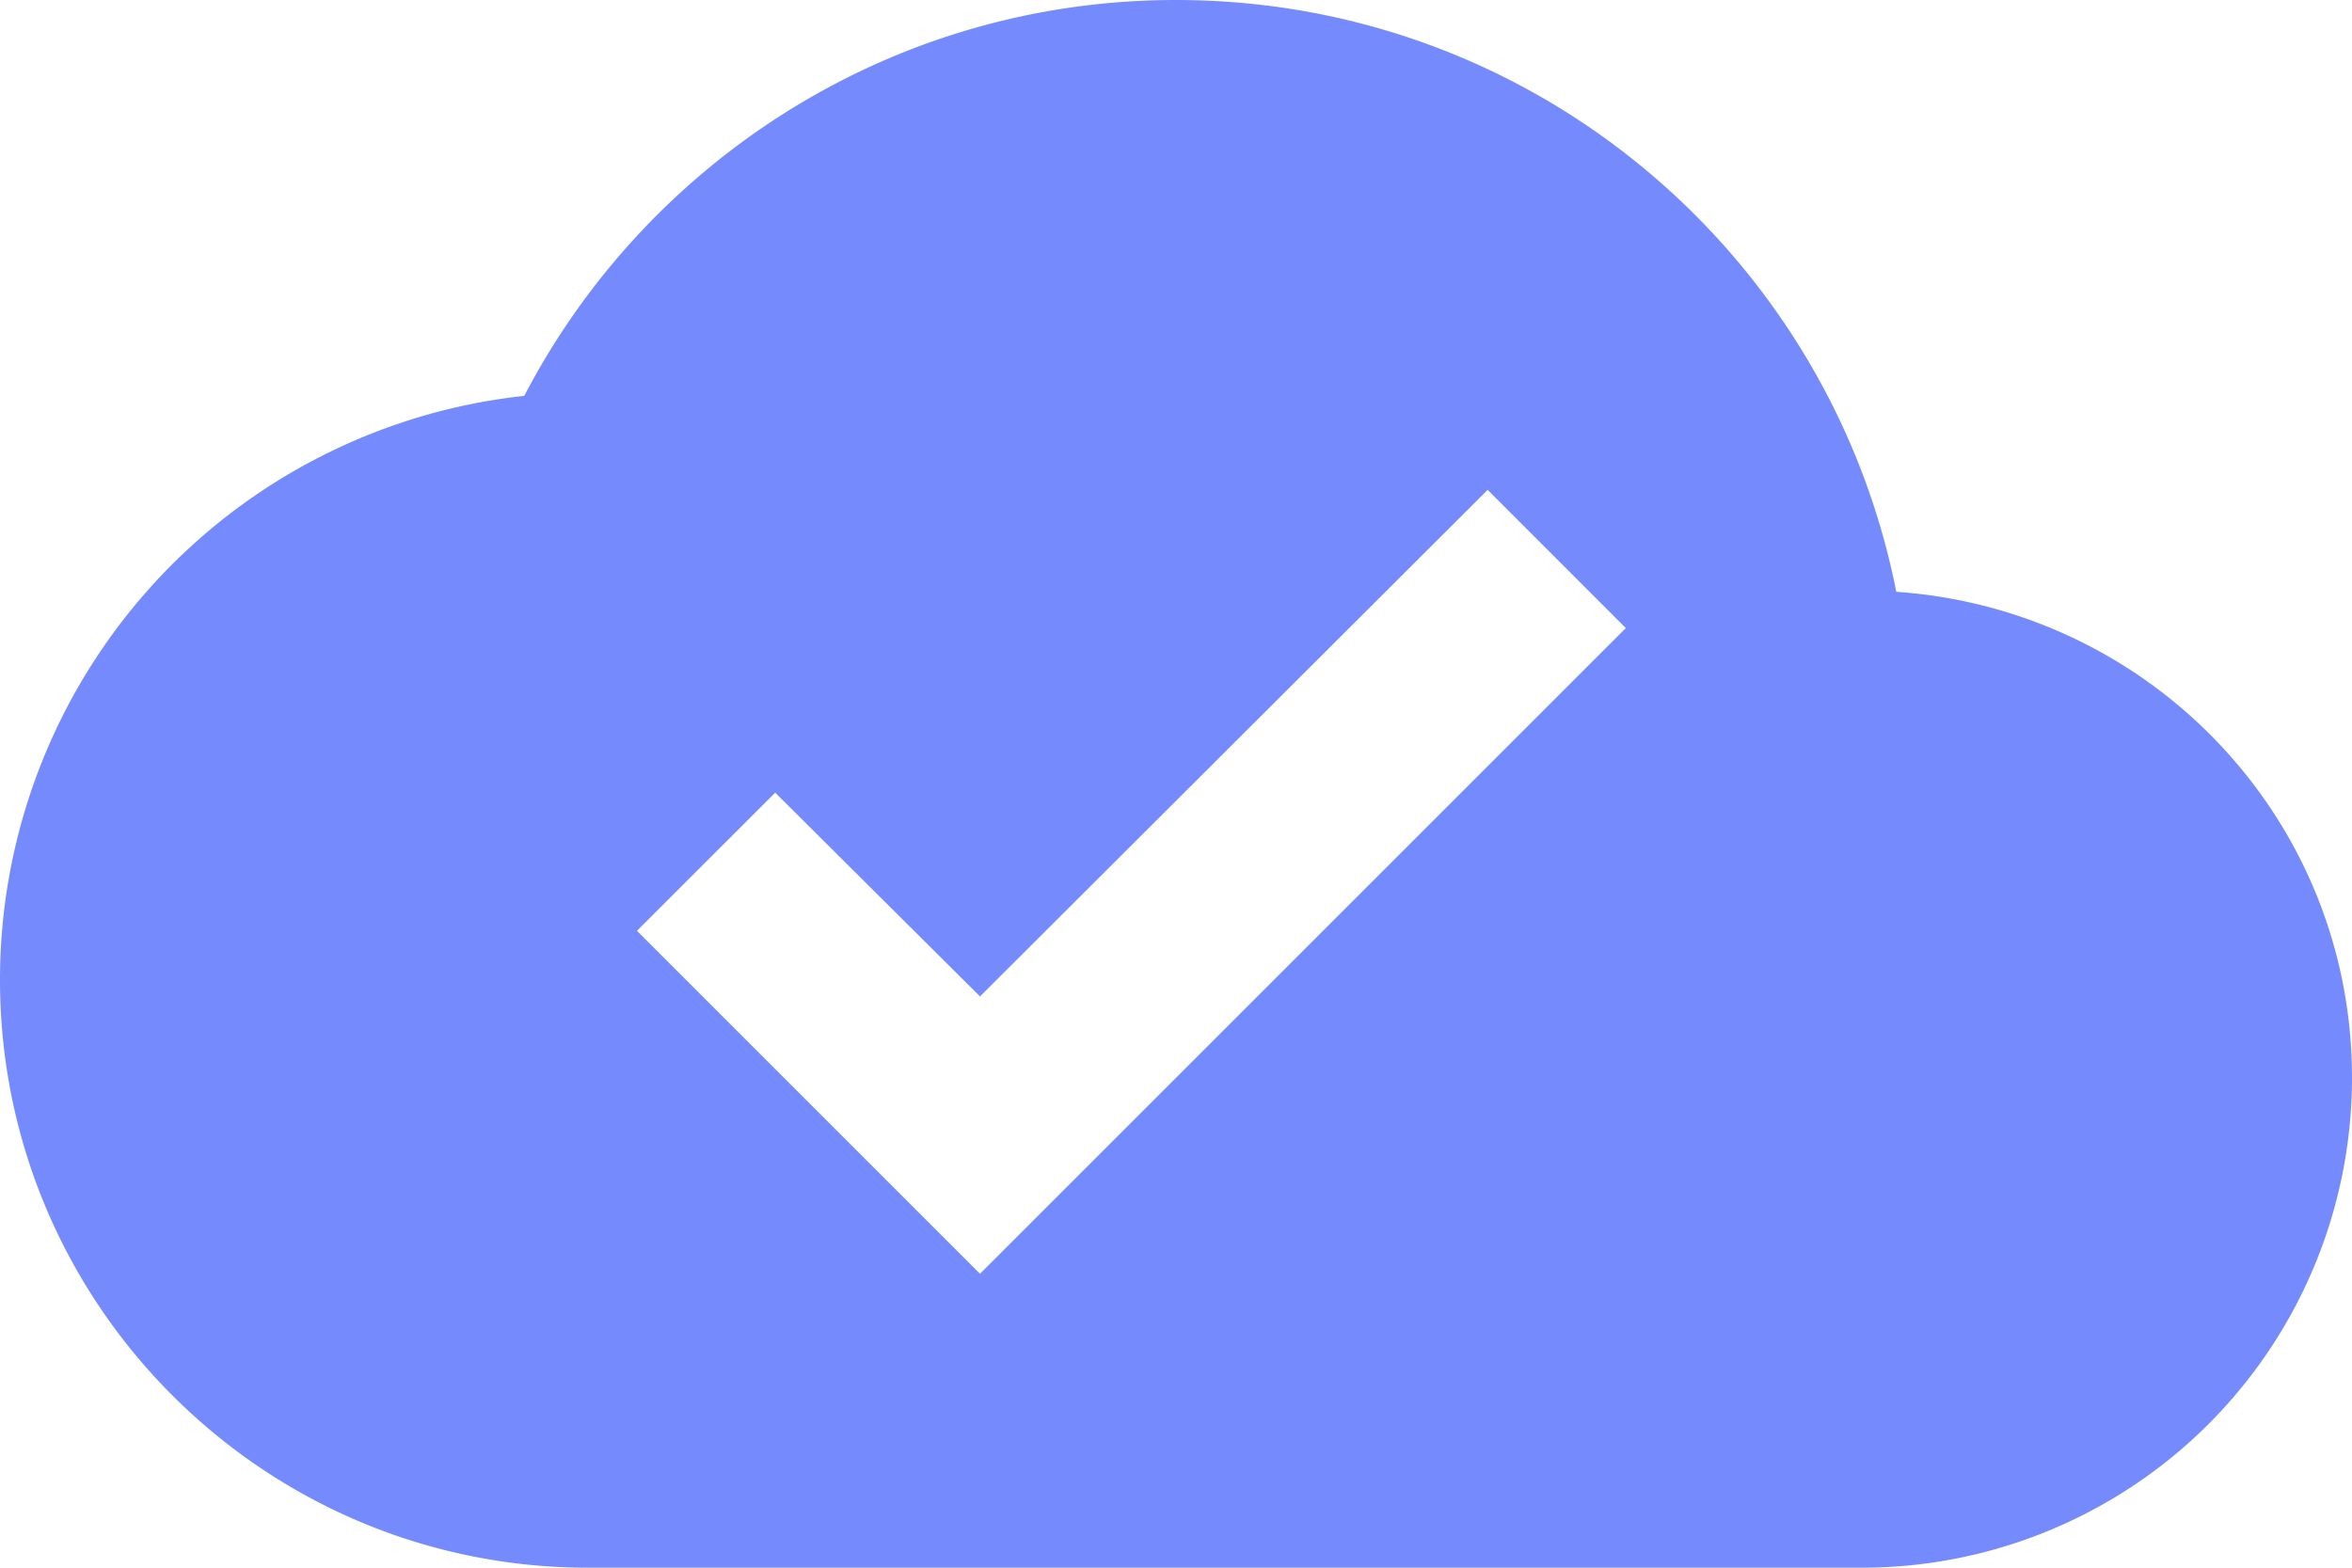 <svg xmlns="http://www.w3.org/2000/svg" width="40.447" height="26.965" viewBox="7070 293 40.447 26.965"><path d="M7102.61 303.18c-1.146-5.815-6.252-10.18-12.386-10.18-4.871 0-9.101 2.764-11.208 6.809a10.102 10.102 0 0 0-9.016 10.044c0 5.578 4.533 10.112 10.112 10.112h21.909a8.43 8.43 0 0 0 8.426-8.427c0-4.449-3.455-8.055-7.837-8.359Zm-15.757 11.729-5.899-5.899 2.377-2.376 3.522 3.505 8.73-8.713 2.376 2.377-11.106 11.106Z" fill="#758bfd" fill-rule="evenodd" data-name="ic_cloud_done_24px"/></svg>